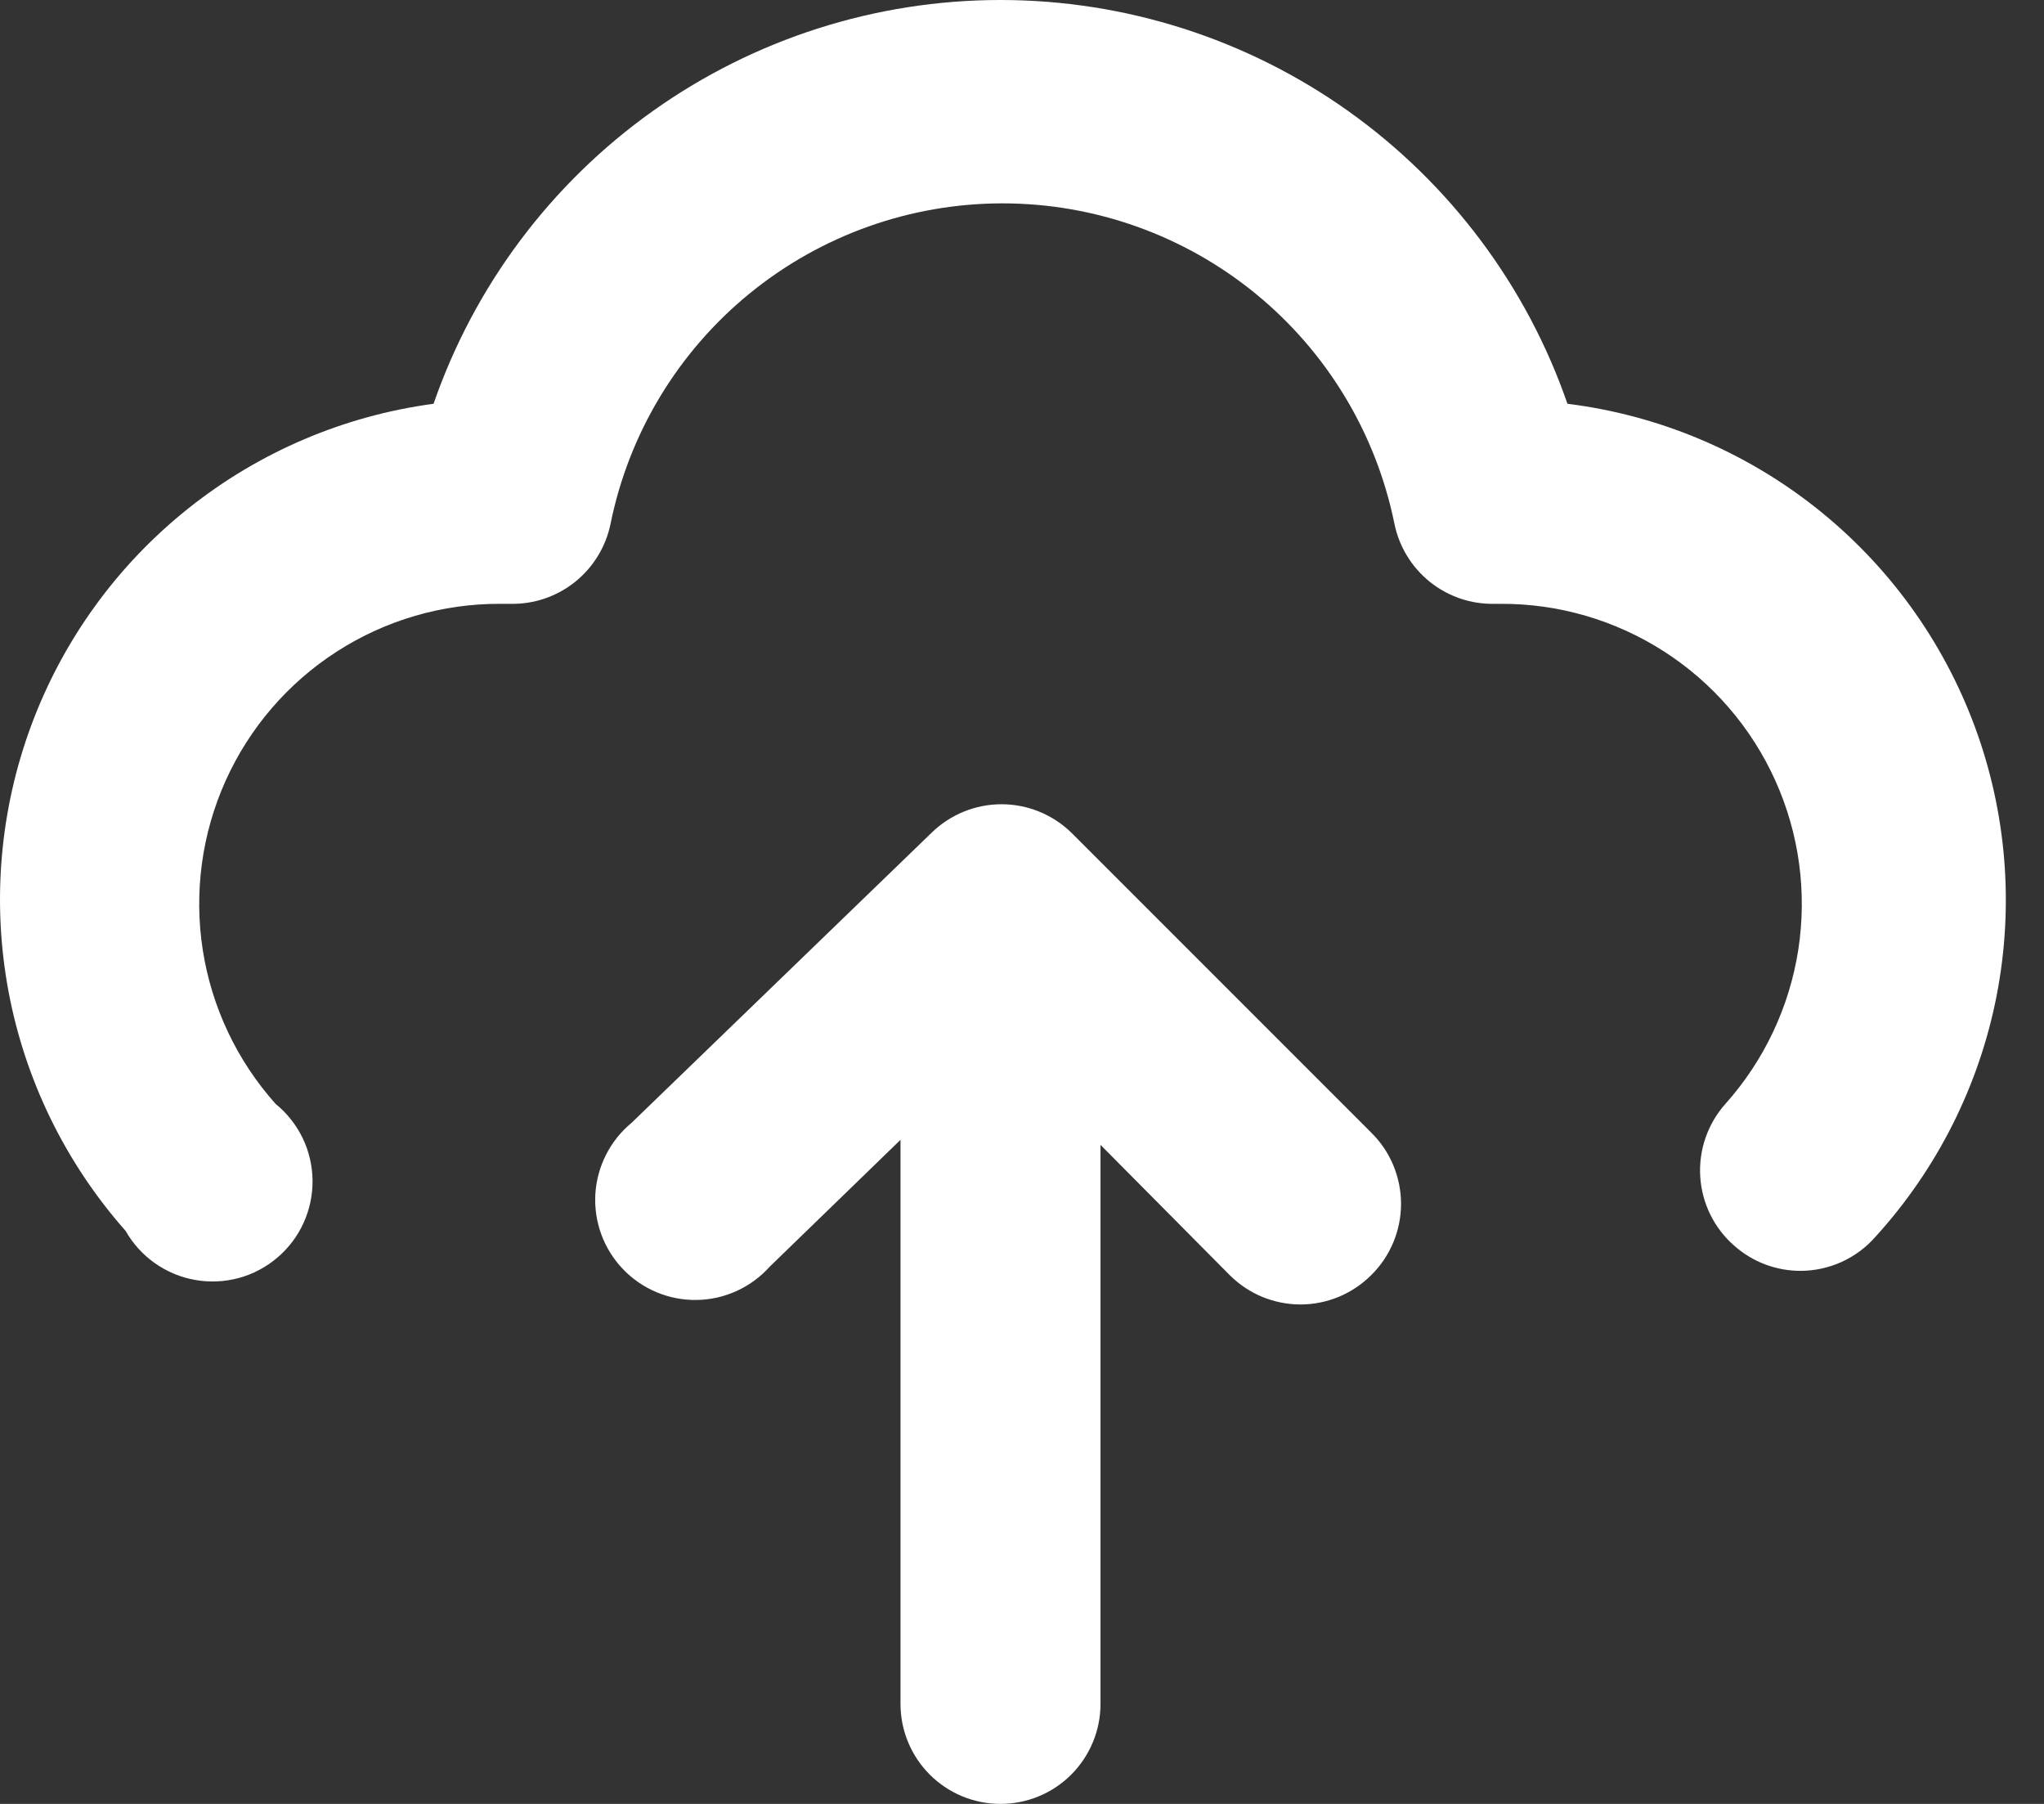 <svg width="34" height="30" viewBox="0 0 34 30" fill="none" xmlns="http://www.w3.org/2000/svg">
<rect x="0" y="0" width="34" height="30" fill="#333333" stroke="none"/>
<path d="M17.823 13.85C17.512 13.546 17.094 13.375 16.659 13.375C16.224 13.375 15.806 13.546 15.495 13.85L10.505 18.674C10.329 18.819 10.184 19 10.081 19.204C9.977 19.408 9.917 19.631 9.903 19.859C9.89 20.088 9.924 20.317 10.003 20.531C10.082 20.746 10.205 20.942 10.363 21.107C10.521 21.272 10.712 21.403 10.923 21.491C11.134 21.579 11.361 21.623 11.59 21.619C11.819 21.616 12.044 21.565 12.253 21.47C12.461 21.375 12.647 21.239 12.8 21.069L14.979 18.956V28.337C14.979 28.778 15.154 29.201 15.466 29.513C15.778 29.825 16.201 30 16.642 30C17.084 30 17.507 29.825 17.819 29.513C18.13 29.201 18.306 28.778 18.306 28.337V19.04L20.451 21.202C20.606 21.358 20.79 21.481 20.992 21.566C21.195 21.65 21.412 21.694 21.632 21.694C21.852 21.694 22.069 21.65 22.272 21.566C22.474 21.481 22.658 21.358 22.813 21.202C22.969 21.047 23.093 20.863 23.177 20.66C23.261 20.458 23.305 20.24 23.305 20.021C23.305 19.801 23.261 19.584 23.177 19.381C23.093 19.178 22.969 18.994 22.813 18.84L17.823 13.85Z" fill="white"/>
<path d="M26.073 6.715C25.394 4.754 24.121 3.054 22.431 1.85C20.741 0.647 18.717 0 16.642 0C14.567 0 12.544 0.647 10.854 1.85C9.164 3.054 7.891 4.754 7.212 6.715C5.718 6.915 4.306 7.518 3.128 8.459C1.949 9.399 1.049 10.643 0.523 12.055C-0.003 13.468 -0.135 14.997 0.14 16.48C0.416 17.962 1.09 19.341 2.089 20.47C2.21 20.683 2.376 20.866 2.576 21.007C2.776 21.148 3.004 21.244 3.245 21.286C3.485 21.329 3.733 21.318 3.969 21.255C4.205 21.191 4.424 21.076 4.61 20.918C4.797 20.76 4.947 20.563 5.048 20.341C5.15 20.118 5.201 19.876 5.199 19.632C5.196 19.387 5.14 19.146 5.034 18.926C4.927 18.706 4.774 18.512 4.584 18.358C3.941 17.638 3.52 16.748 3.372 15.794C3.225 14.84 3.357 13.864 3.753 12.984C4.149 12.104 4.792 11.357 5.604 10.835C6.415 10.313 7.361 10.037 8.326 10.042H8.493C8.882 10.05 9.261 9.921 9.565 9.678C9.869 9.434 10.078 9.092 10.156 8.711C10.461 7.207 11.277 5.855 12.465 4.884C13.654 3.913 15.141 3.382 16.676 3.382C18.21 3.382 19.698 3.913 20.886 4.884C22.074 5.855 22.89 7.207 23.195 8.711C23.273 9.092 23.482 9.434 23.786 9.678C24.09 9.921 24.469 10.05 24.858 10.042H24.958C25.924 10.037 26.869 10.313 27.681 10.835C28.493 11.357 29.136 12.104 29.532 12.984C29.928 13.864 30.06 14.84 29.913 15.794C29.765 16.748 29.344 17.638 28.701 18.358C28.554 18.522 28.442 18.714 28.37 18.922C28.298 19.13 28.268 19.35 28.282 19.57C28.296 19.79 28.353 20.004 28.451 20.202C28.548 20.399 28.684 20.575 28.85 20.719C29.153 20.987 29.544 21.135 29.948 21.135C30.184 21.135 30.417 21.084 30.633 20.987C30.848 20.889 31.04 20.747 31.195 20.57C32.222 19.443 32.92 18.055 33.212 16.559C33.503 15.062 33.378 13.514 32.849 12.084C32.32 10.654 31.408 9.397 30.213 8.45C29.018 7.503 27.586 6.903 26.073 6.715Z" fill="white"/>
</svg>
